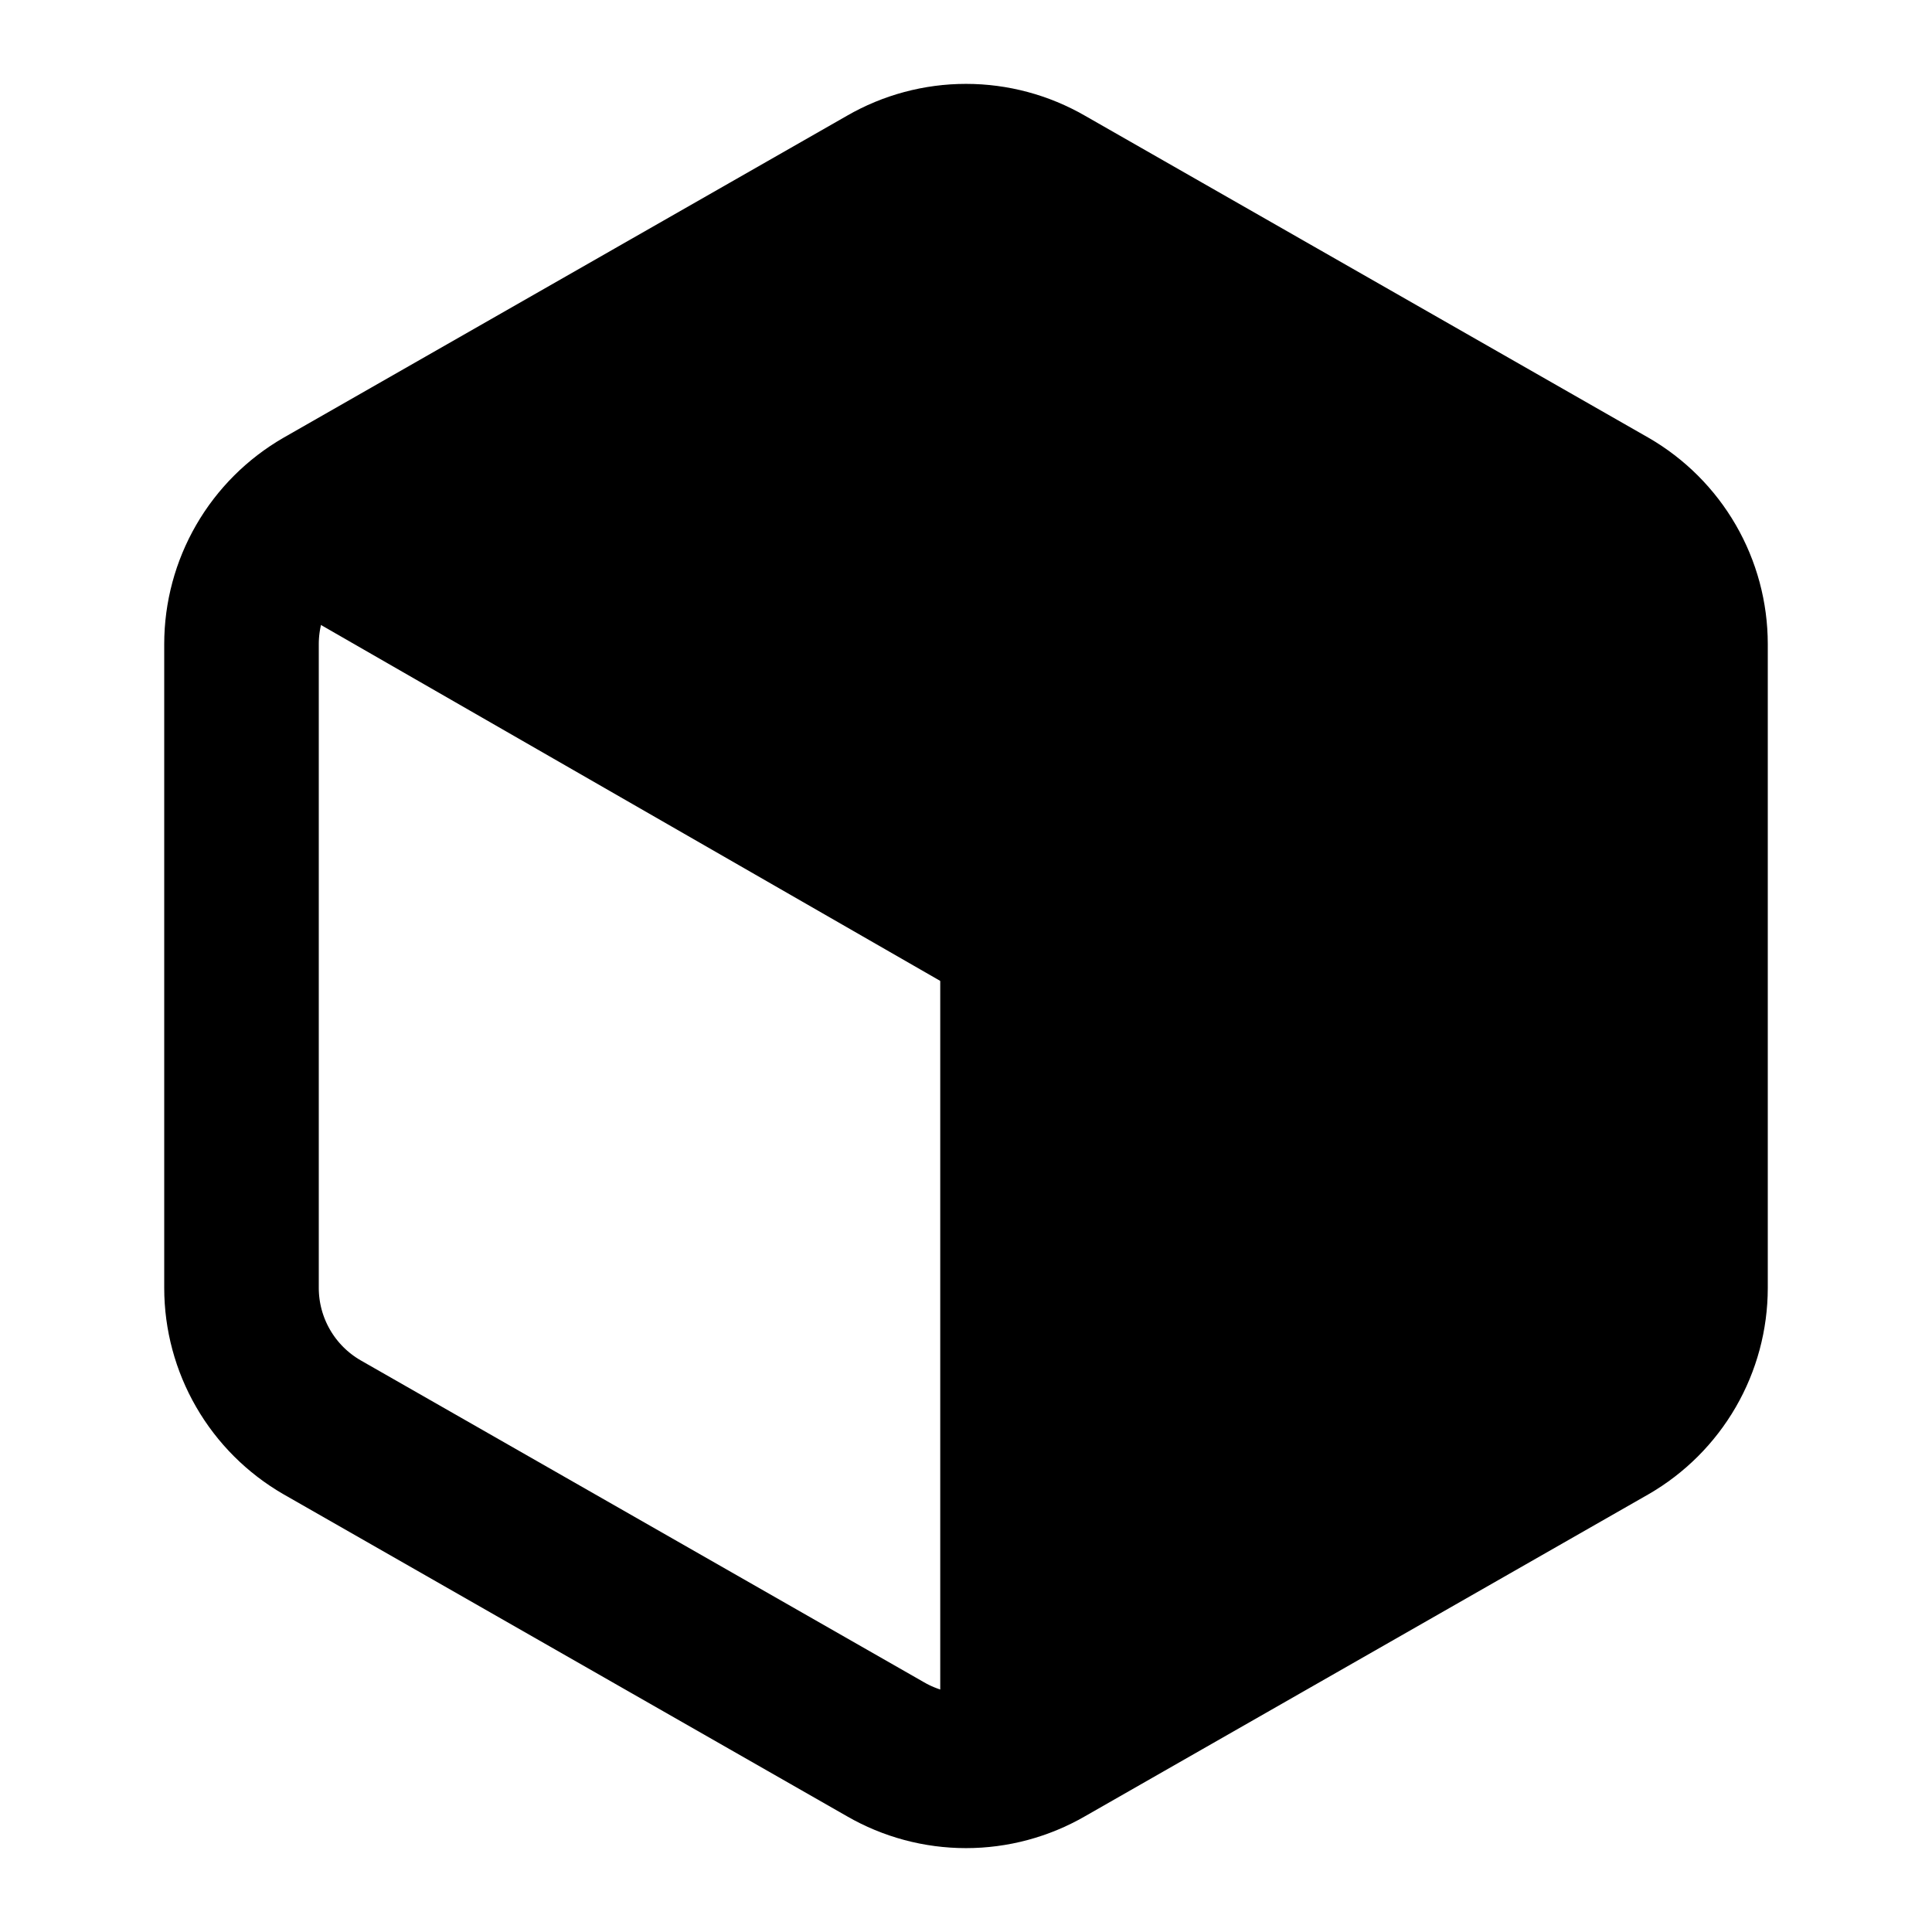 <svg width="75" height="75" viewBox="0 0 75 75" fill="none" xmlns="http://www.w3.org/2000/svg">
<path d="M65.625 25C65.624 23.904 65.335 22.828 64.786 21.879C64.237 20.93 63.449 20.142 62.5 19.594L40.625 7.094C39.675 6.545 38.597 6.256 37.5 6.256C36.403 6.256 35.325 6.545 34.375 7.094L12.5 19.594C11.551 20.142 10.762 20.93 10.214 21.879C9.665 22.828 9.376 23.904 9.375 25V50C9.376 51.096 9.665 52.172 10.214 53.121C10.762 54.07 11.551 54.858 12.5 55.406L34.375 67.906C35.325 68.455 36.403 68.744 37.5 68.744C38.597 68.744 39.675 68.455 40.625 67.906L62.5 55.406C63.449 54.858 64.237 54.07 64.786 53.121C65.335 52.172 65.624 51.096 65.625 50V25Z" stroke="black" stroke-width="6" stroke-linecap="round" stroke-linejoin="round"/>
<path d="M10.313 21.875L37.5 37.5L64.688 21.875" stroke="black" stroke-width="2" stroke-linecap="round" stroke-linejoin="round"/>
<path d="M37.5 68.75V37.5" stroke="black" stroke-width="2" stroke-linecap="round" stroke-linejoin="round"/>
<path d="M36.5 37L11 21.875L37.5 6.25L64.062 21.875L65 53.5L37.5 68.5L36.5 37Z" fill="black"/>
</svg>
